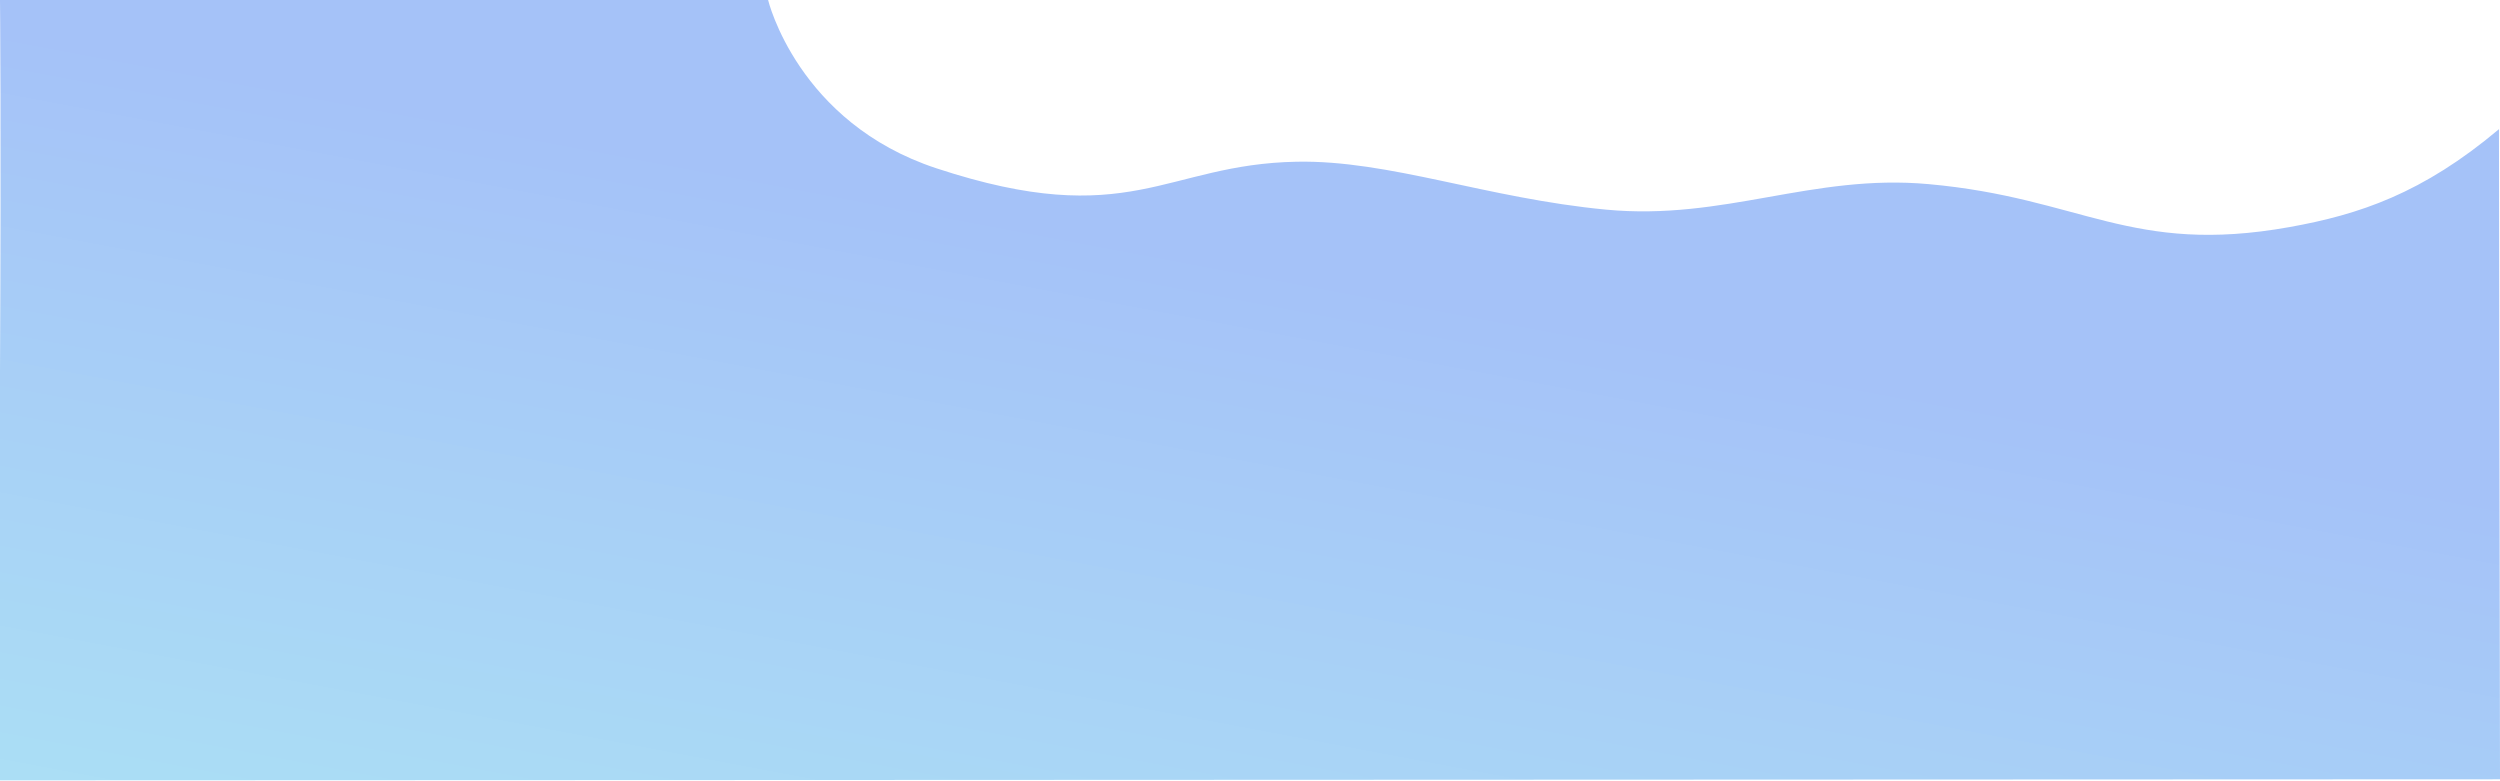 <?xml version="1.0" encoding="utf-8"?>
<!-- Generator: Adobe Illustrator 24.1.1, SVG Export Plug-In . SVG Version: 6.00 Build 0)  -->
<svg version="1.1" id="Layer_1" xmlns="http://www.w3.org/2000/svg" xmlns:xlink="http://www.w3.org/1999/xlink" x="0px" y="0px"
	 viewBox="0 0 1920 600" style="enable-background:new 0 0 1920 600;" xml:space="preserve">
<style type="text/css">
	.st0{fill:url(#Path_6354_1_);}
</style>
<linearGradient id="Path_6354_1_" gradientUnits="userSpaceOnUse" x1="1077.215" y1="2.364" x2="1078.13" y2="0.917" gradientTransform="matrix(1920 0 0 575.35 -2068682 -402.694)">
	<stop  offset="0" style="stop-color:#AFF4F2"/>
	<stop  offset="0.873" style="stop-color:#A5C2F8"/>
</linearGradient>
<path id="Path_6354" class="st0" d="M1920,598.5c0,0-0.7-419.4-0.8-499.3c-58.7,49.4-107.3,65.6-160.9,75.2
	c-121.7,21.8-159.4-22.4-277.2-33c-89.3-8.1-156.9,28.2-247.6,19.6c-91.9-8.7-166.7-38.2-237.7-36.8c-101.3,1.9-127.9,54-276.5,5.1
	C612.5,94.2,589.9,0,589.9,0H0c0,0,1,94.6,0,285.6v313.7L1920,598.5z"/>
</svg>
